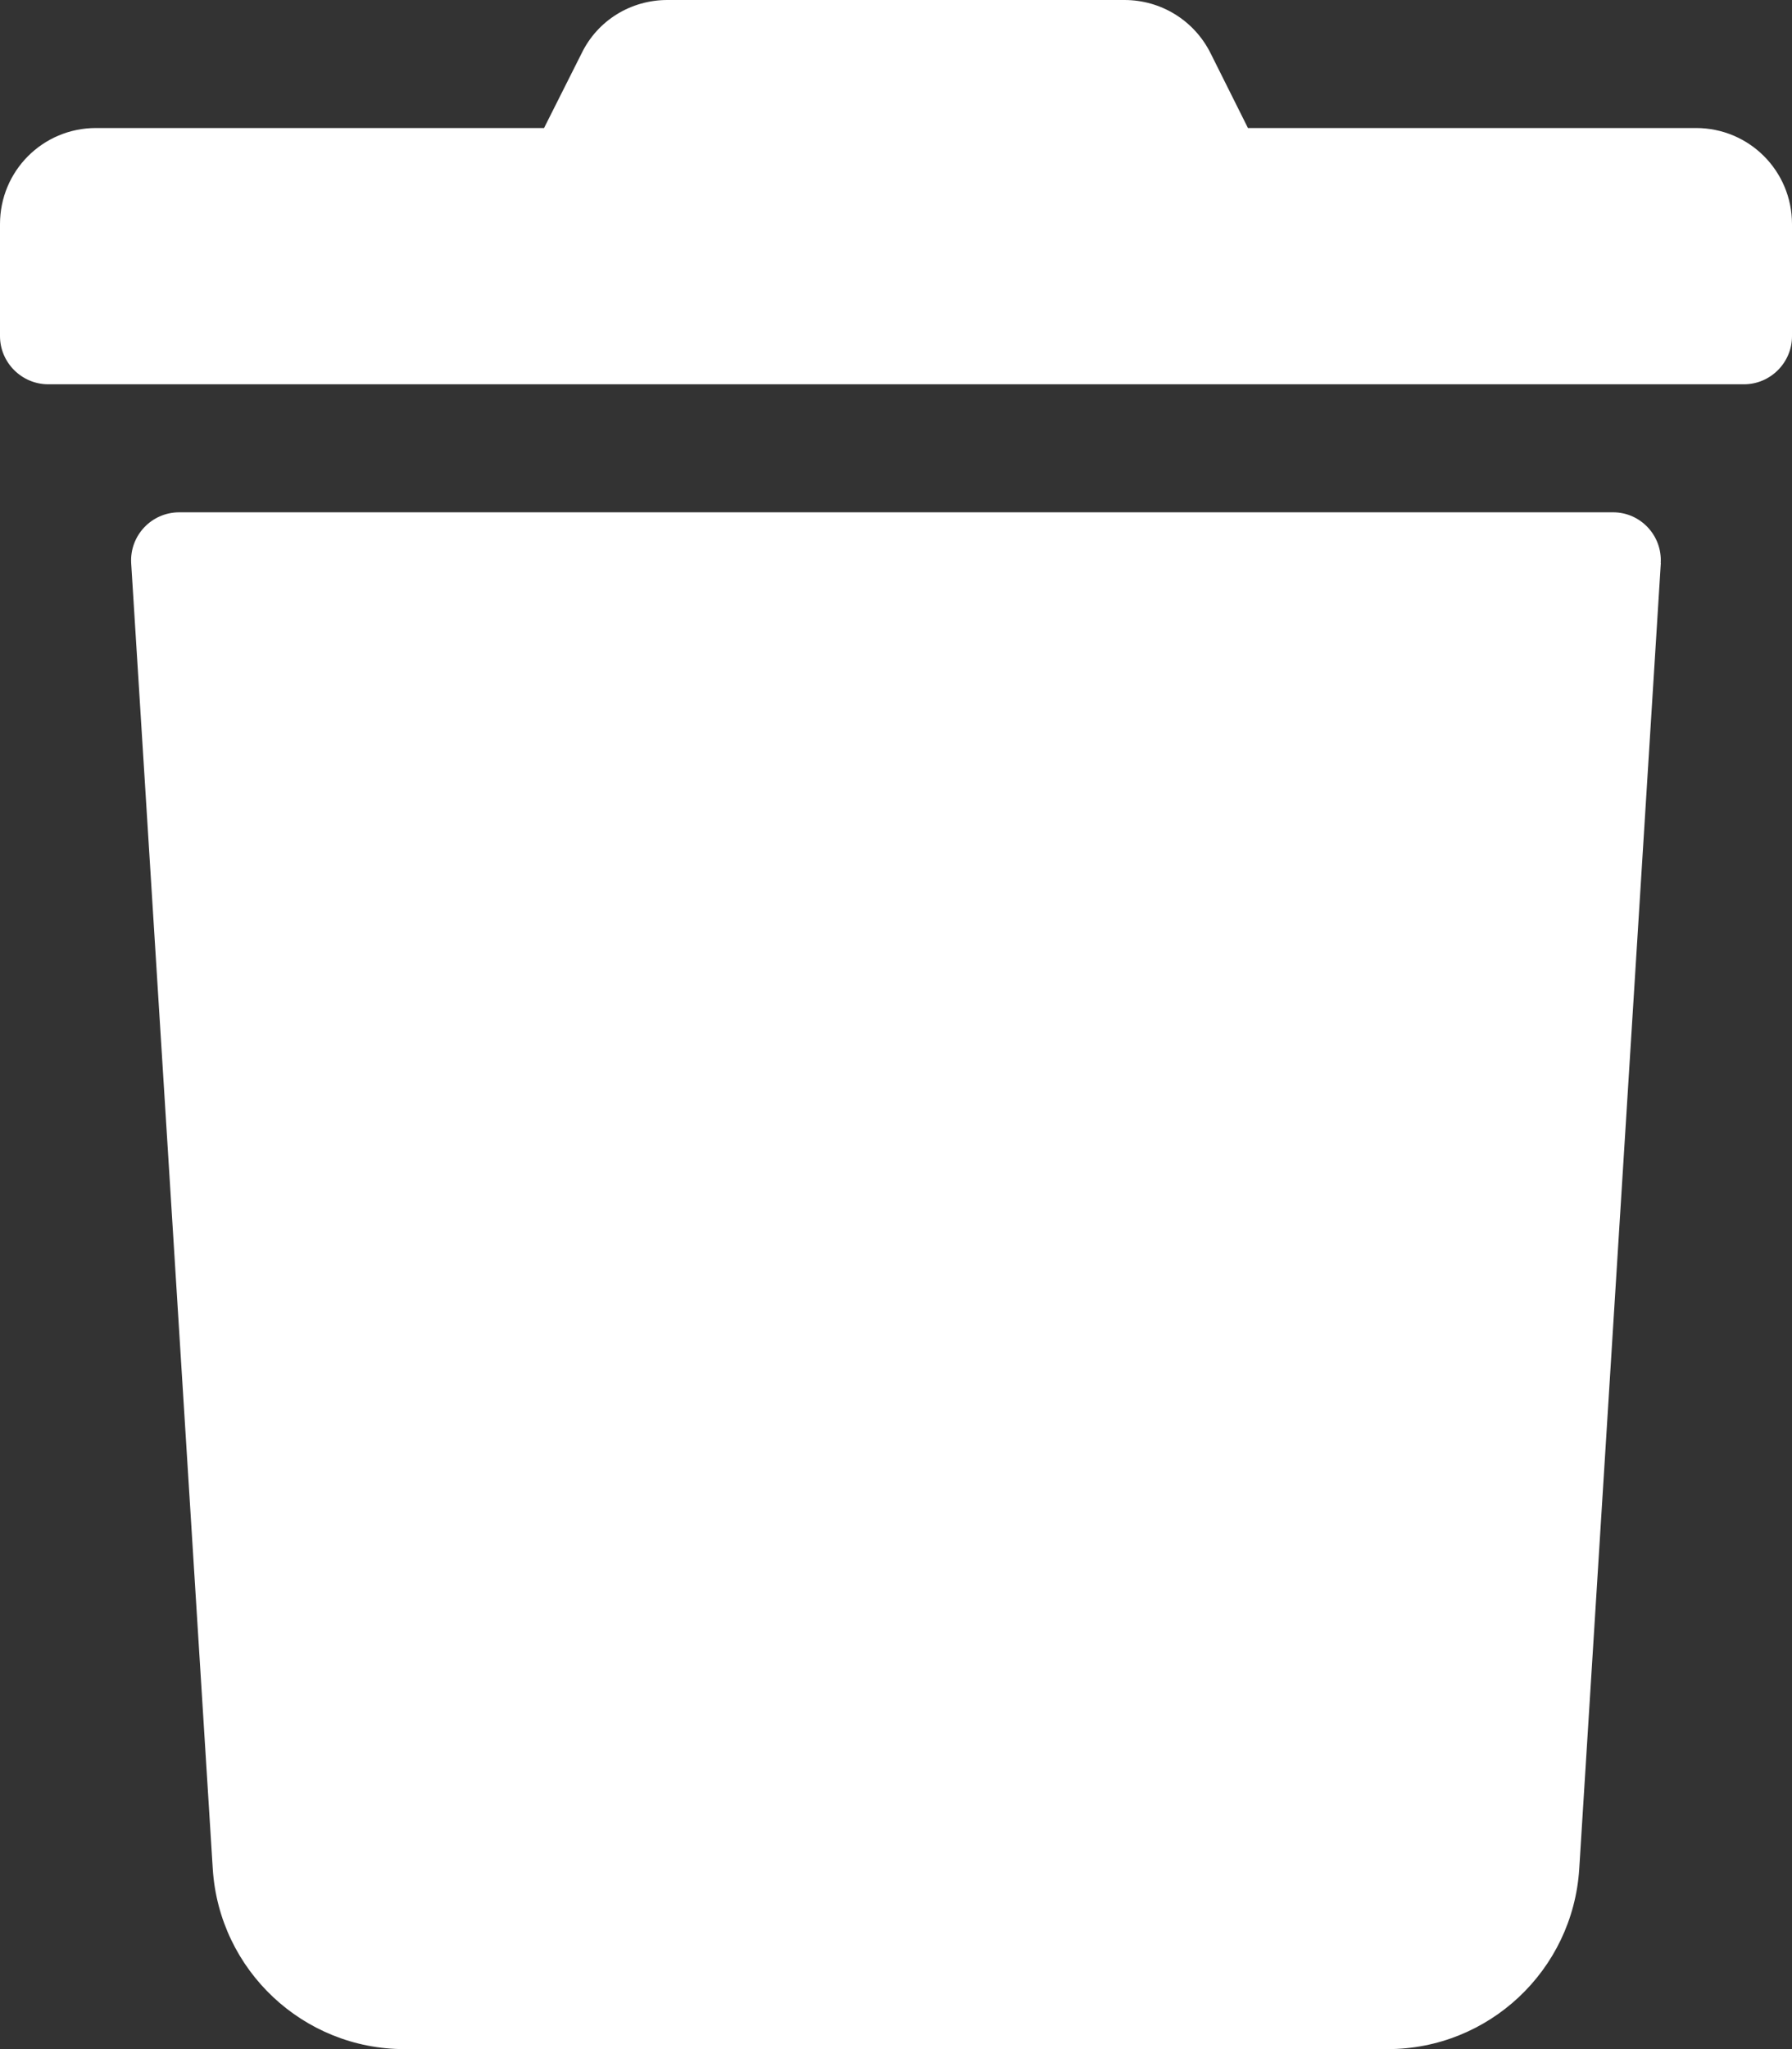 <svg version="1.1" xmlns="http://www.w3.org/2000/svg" xlink="http://www.w3.org/1999/xlink" x="0px" y="0px" width="15px" height="17.143px" viewBox="0 0 15 17.143" style="enable-background:new 0 0 15 15;" space="preserve">
    <rect x="0" y="0" width="15" height="17.143" fill="#333333" stroke="none"/>
    <path d="M0,2.812V1.875c0,-0.445,0.358,-0.804,0.804,-0.804h3.75l0.315,-0.626c0.134,-0.275,0.412,-0.445,0.717,-0.445h3.827c0.305,0,0.583,0.171,0.72,0.445L10.446,1.071h3.75c0.445,0,0.804,0.358,0.804,0.804v0.938c0,0.221,-0.181,0.402,-0.402,0.402H0.402C0.181,3.214,0,3.033,0,2.812zm13.902,1.898L13.219,15.636c-0.054,0.847,-0.757,1.507,-1.604,1.507H3.385c-0.847,0,-1.55,-0.66,-1.604,-1.507L1.098,4.711c-0.013,-0.231,0.171,-0.425,0.402,-0.425h12.003c0.228,0,0.412,0.194,0.398,0.425z" fill="#FFFFFF"/>
    </svg>